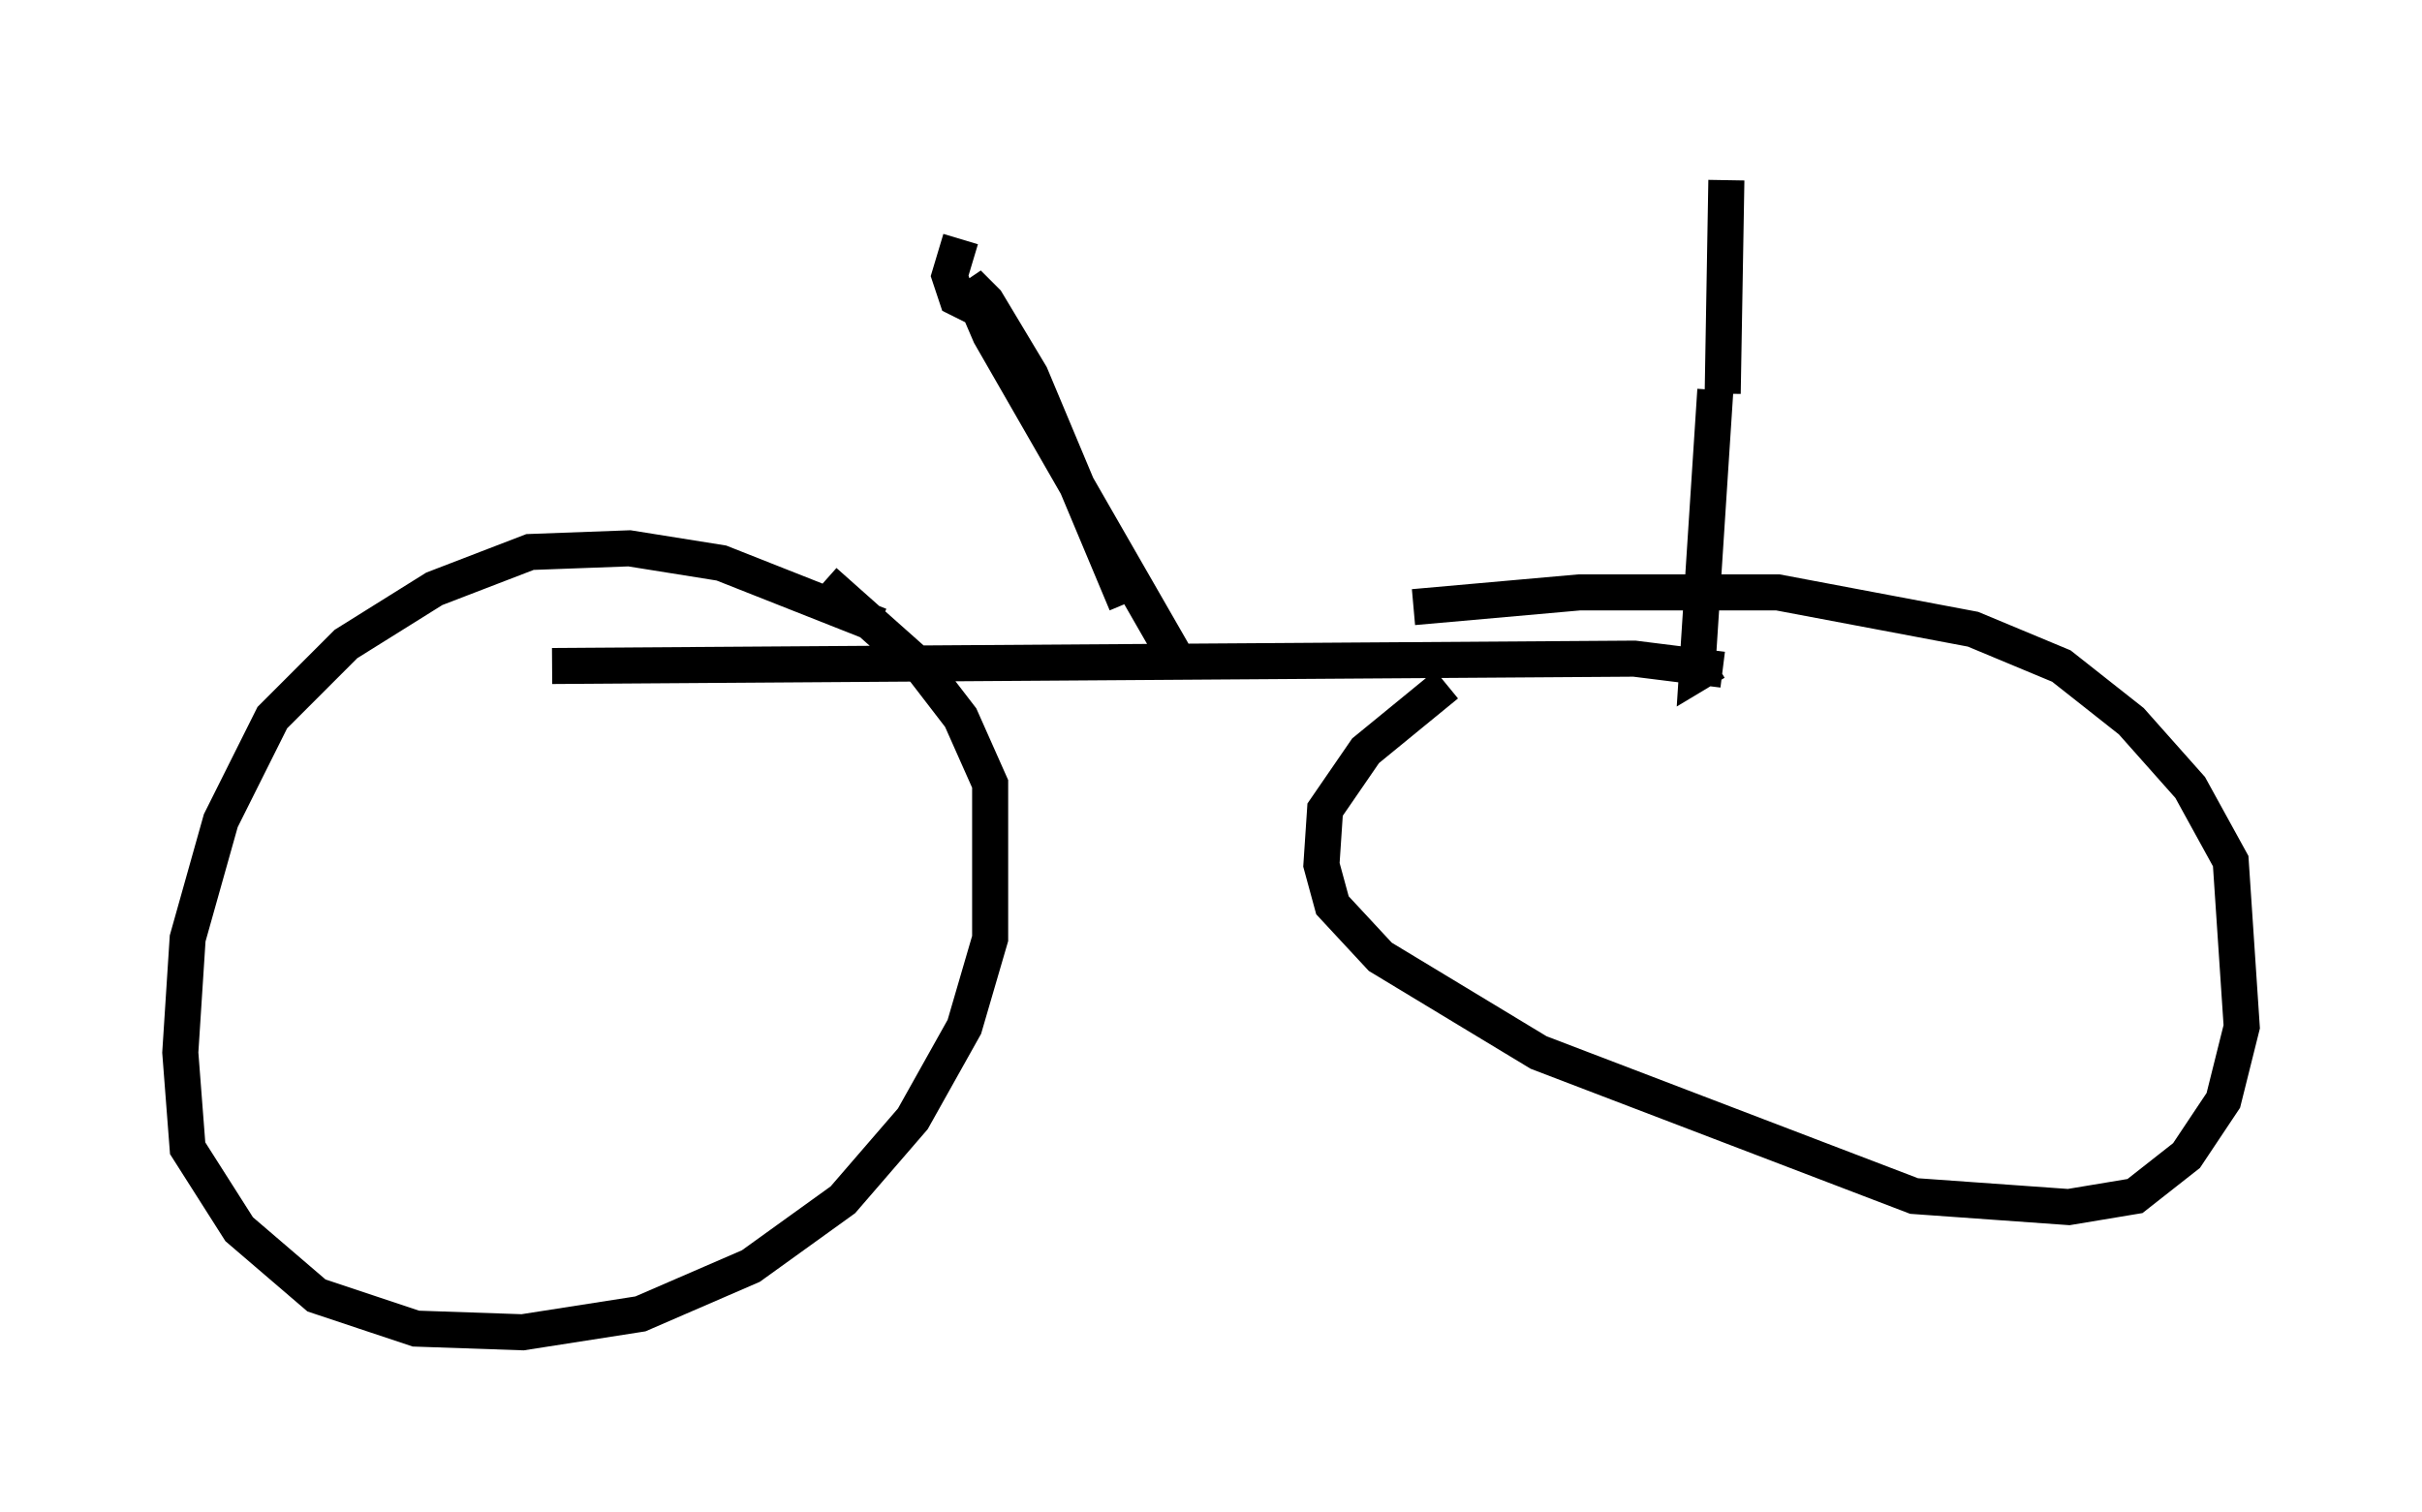 <?xml version="1.0" encoding="utf-8" ?>
<svg baseProfile="full" height="41.952" version="1.1" width="67.167" xmlns="http://www.w3.org/2000/svg" xmlns:ev="http://www.w3.org/2001/xml-events" xmlns:xlink="http://www.w3.org/1999/xlink"><defs /><rect fill="white" height="41.952" width="67.167" x="0" y="0" /><path d="M26.131, 18.475 m-1.735, -1.123 l-4.39, -1.735 -2.552, -0.408 l-2.756, 0.102 -2.654, 1.021 l-2.45, 1.531 -2.042, 2.042 l-1.429, 2.858 -0.919, 3.267 l-0.204, 3.165 0.204, 2.654 l1.429, 2.246 2.144, 1.838 l2.756, 0.919 2.96, 0.102 l3.267, -0.51 3.063, -1.327 l2.552, -1.838 1.94, -2.246 l1.429, -2.552 0.715, -2.45 l0.0, -4.288 -0.817, -1.838 l-1.021, -1.327 -2.756, -2.45 m17.252, 2.858 l-2.246, 1.838 -1.123, 1.633 l-0.102, 1.531 0.306, 1.123 l1.327, 1.429 4.39, 2.654 l10.413, 3.981 4.288, 0.306 l1.838, -0.306 1.429, -1.123 l1.021, -1.531 0.51, -2.042 l-0.306, -4.594 -1.123, -2.042 l-1.633, -1.838 -1.94, -1.531 l-2.45, -1.021 -5.41, -1.021 l-5.513, 0.0 -4.594, 0.408 m-23.888, 1.633 l30.013, -0.204 2.45, 0.306 m-0.204, -0.204 l-0.51, 0.306 0.51, -7.861 m0.204, 0.102 l0.102, -5.921 m-15.313, 13.169 l-5.104, -8.881 -0.613, -1.429 l0.51, 0.51 1.225, 2.042 l2.654, 6.329 m-4.594, -10.106 l-0.306, 1.021 0.204, 0.613 l0.613, 0.306 " fill="none" stroke="black" stroke-width="1" /></svg>